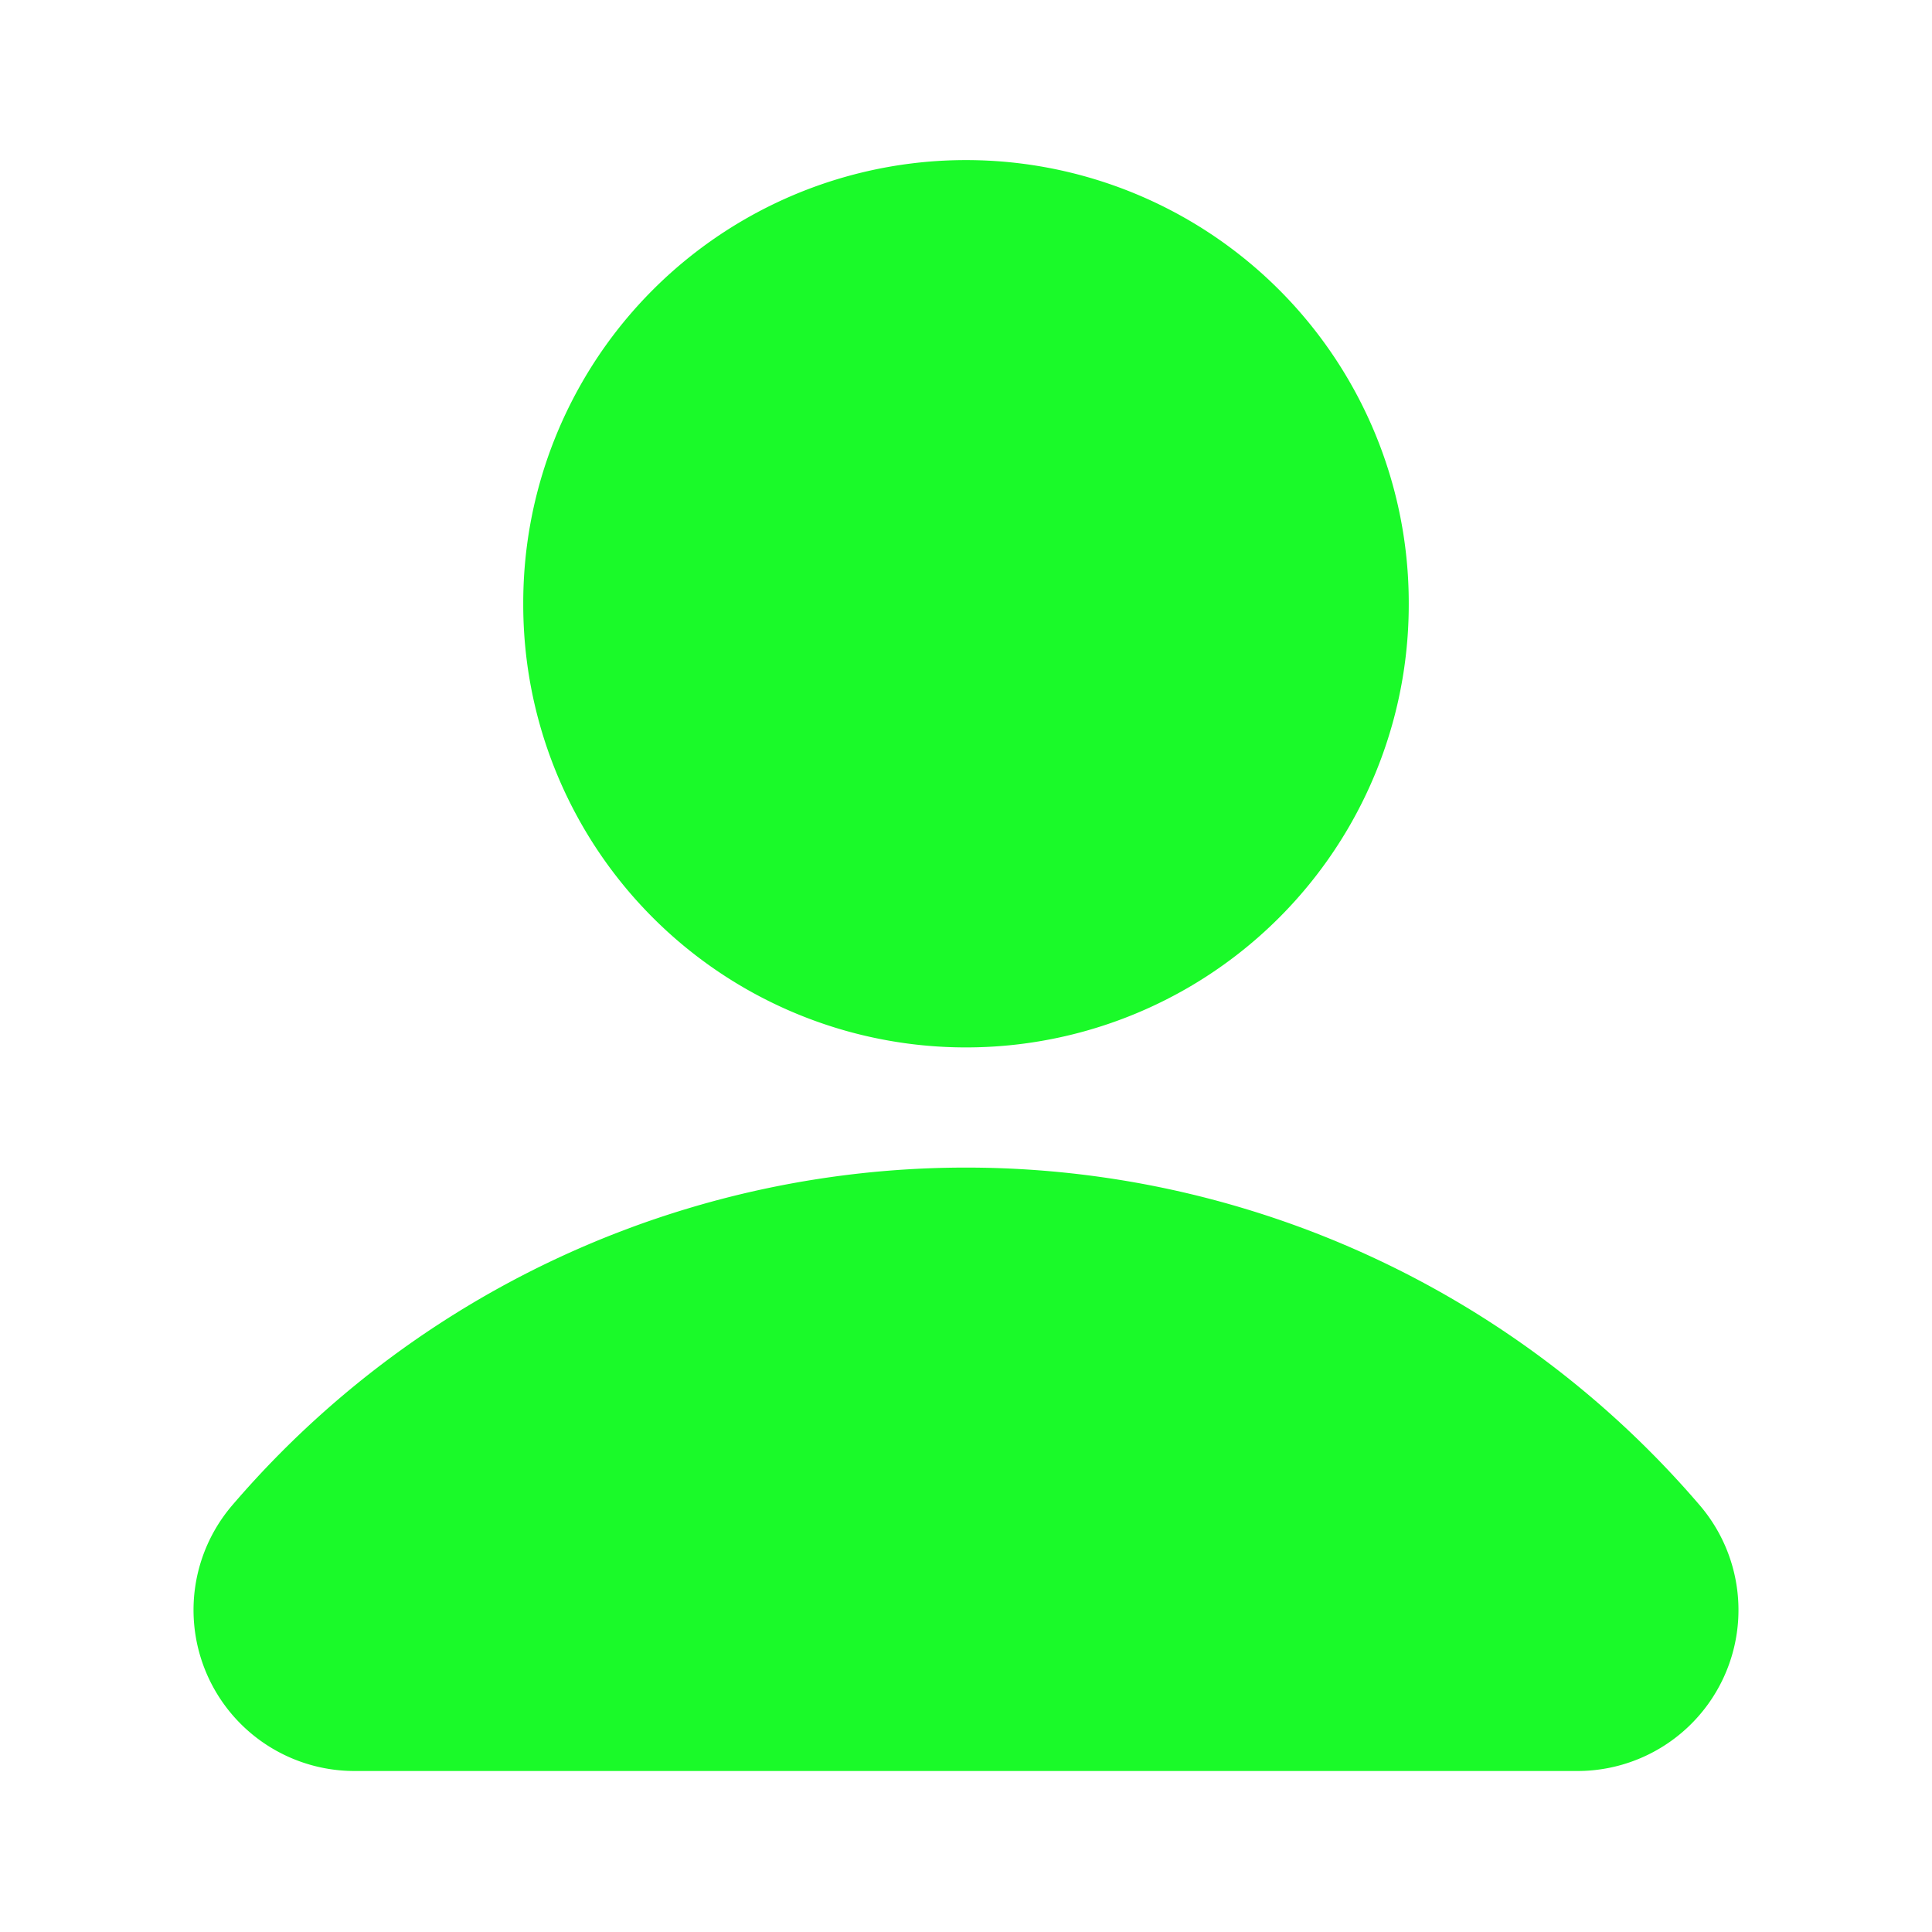<?xml version="1.0" standalone="no"?><!DOCTYPE svg PUBLIC "-//W3C//DTD SVG 1.1//EN" "http://www.w3.org/Graphics/SVG/1.1/DTD/svg11.dtd"><svg t="1586576350913" class="icon" viewBox="0 0 1024 1024" version="1.1" xmlns="http://www.w3.org/2000/svg" p-id="1867" xmlns:xlink="http://www.w3.org/1999/xlink" width="200" height="200"><defs><style type="text/css"></style></defs><path d="M512 320m-234.667 0a234.667 234.667 0 1 0 469.333 0 234.667 234.667 0 1 0-469.333 0Z" p-id="1868" fill="#1afa29"></path><path d="M188.16 938.667h647.68a85.333 85.333 0 0 0 65.28-140.587 512 512 0 0 0-778.24 0A85.333 85.333 0 0 0 188.16 938.667z" p-id="1869" fill="#1afa29"></path></svg>